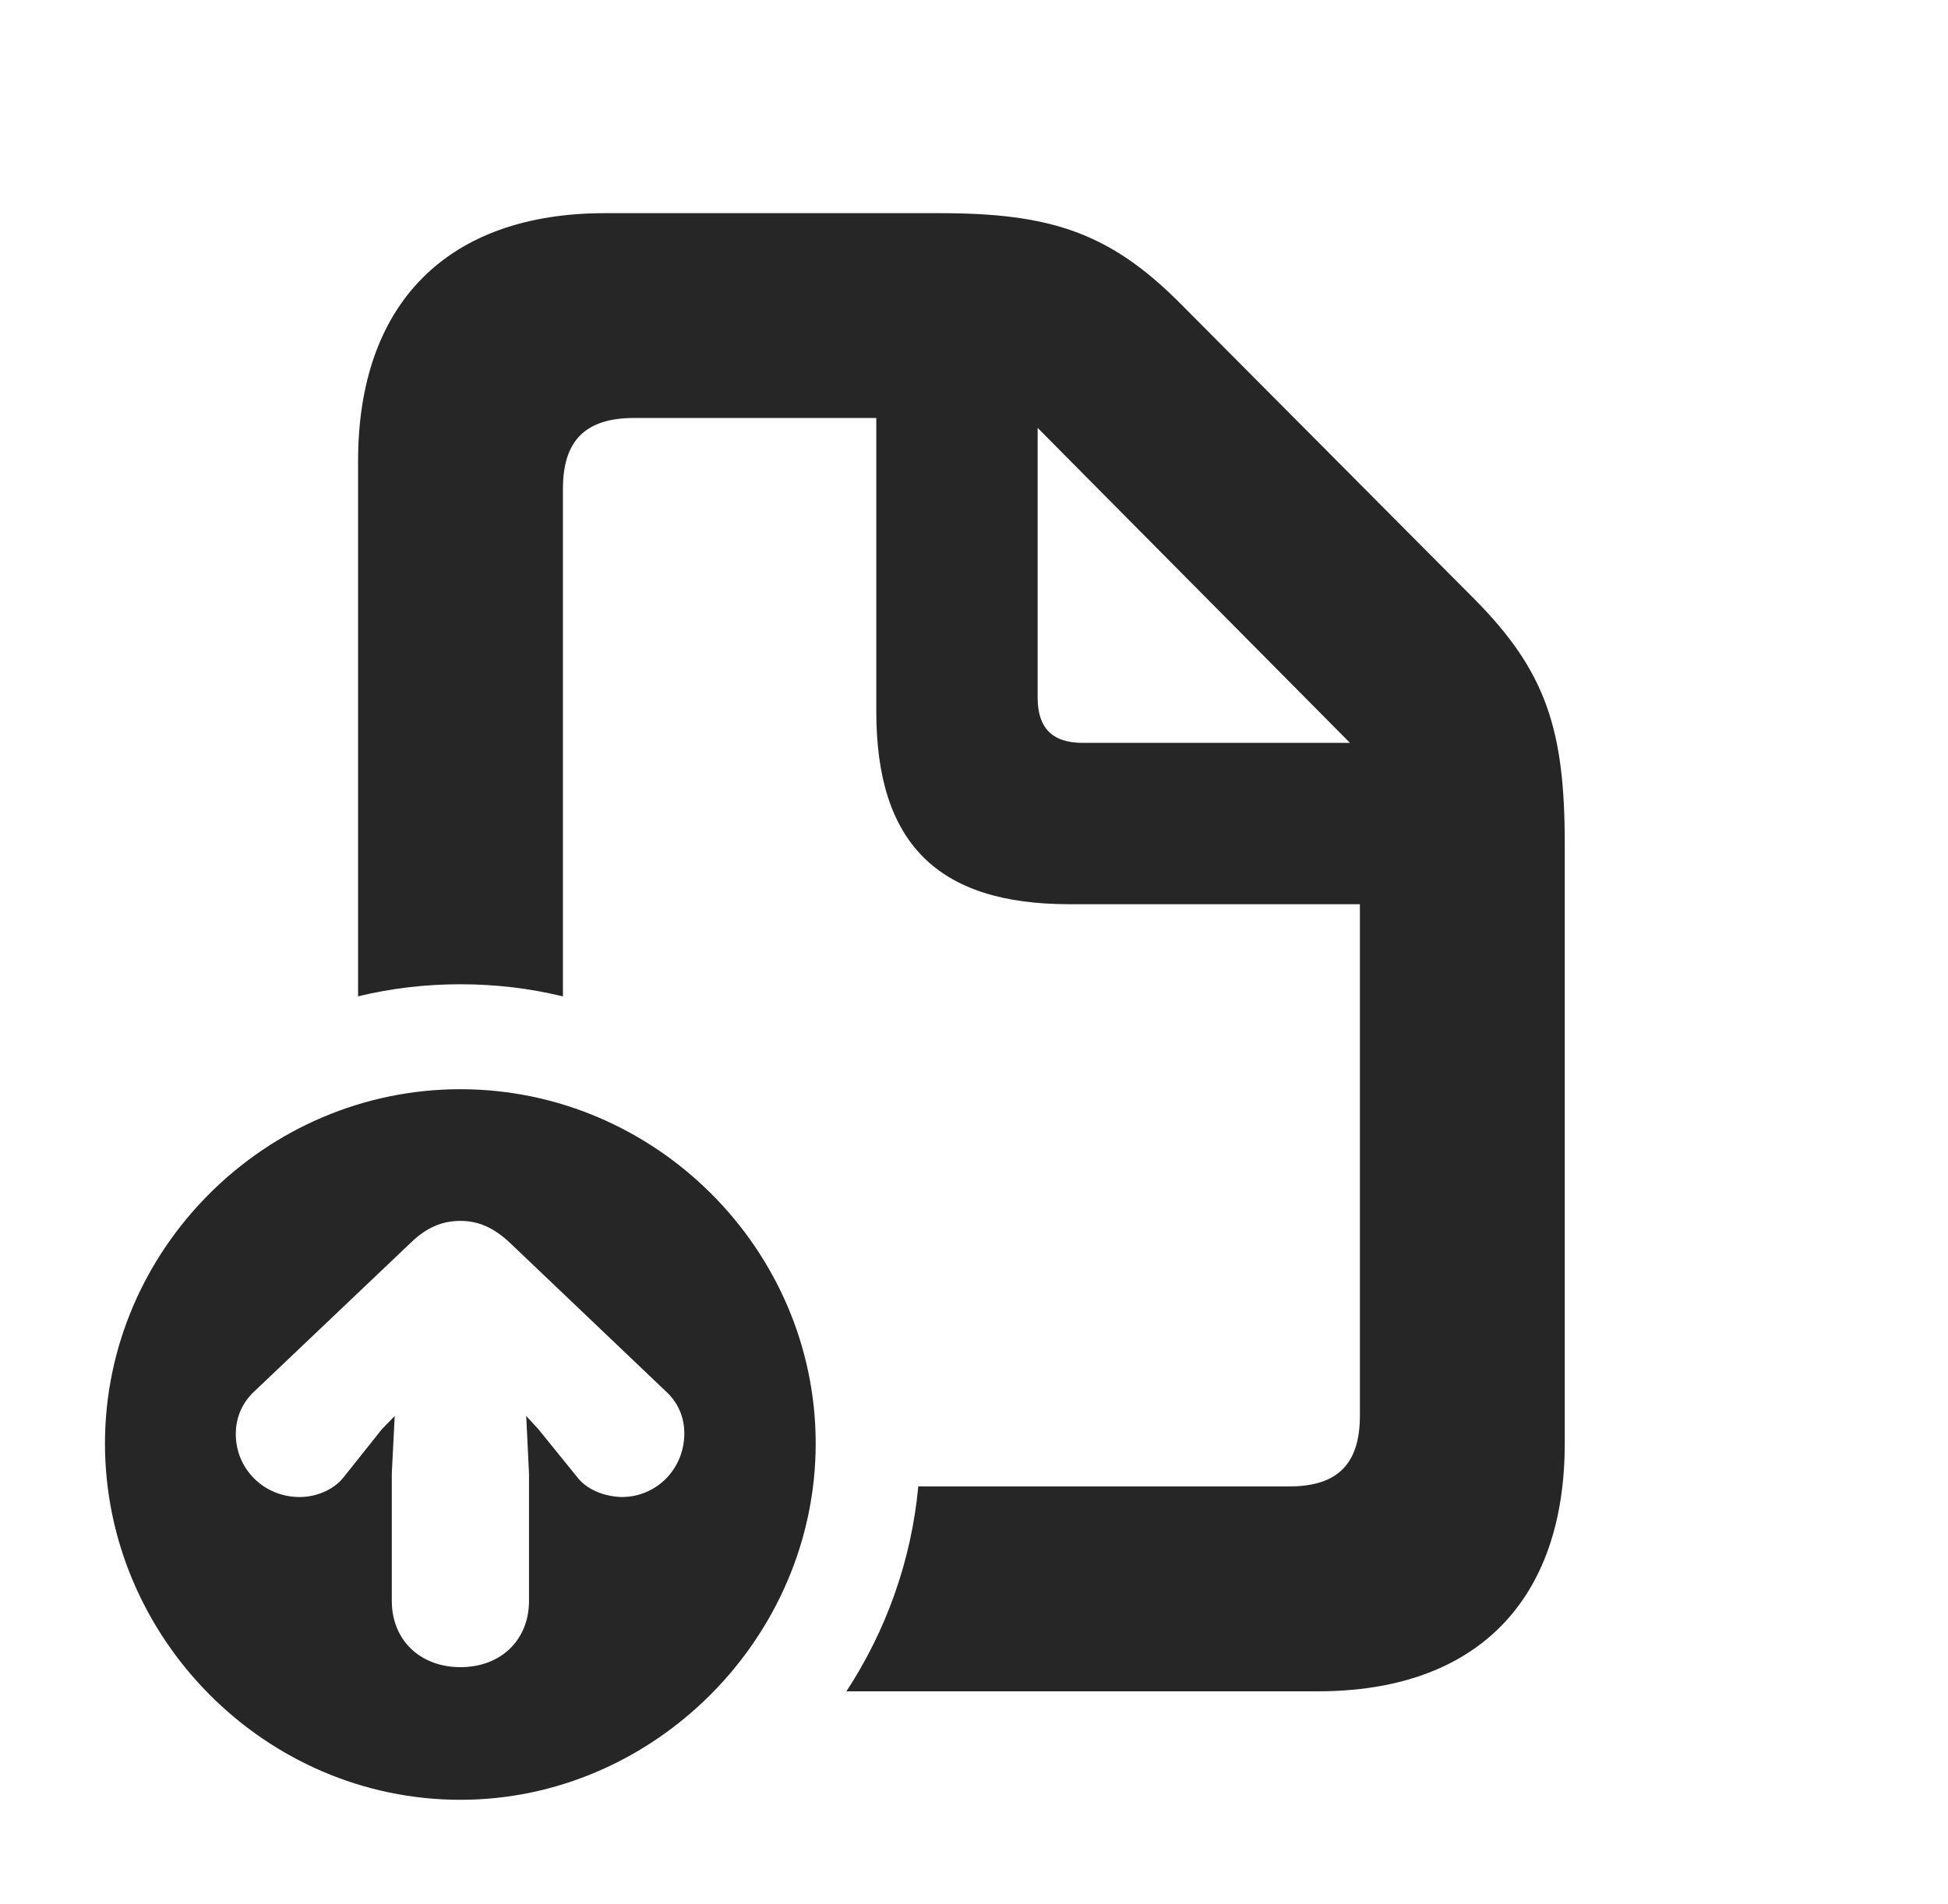 <?xml version="1.0" encoding="UTF-8"?>
<!--Generator: Apple Native CoreSVG 326-->
<!DOCTYPE svg PUBLIC "-//W3C//DTD SVG 1.1//EN" "http://www.w3.org/Graphics/SVG/1.1/DTD/svg11.dtd">
<svg version="1.1" xmlns="http://www.w3.org/2000/svg" xmlns:xlink="http://www.w3.org/1999/xlink"
       viewBox="0 0 28.708 28.066">
       <g>
              <rect height="28.066" opacity="0" width="28.708" x="0" y="0" />
              <path d="M17.408 4.487L21.722 8.824C22.794 9.901 23.06 10.769 23.06 12.439L23.06 21.276C23.06 23.606 21.748 24.93 19.421 24.93L12.474 24.93C13.055 24.042 13.43 23.012 13.533 21.91L19 21.91C19.732 21.91 20.041 21.559 20.041 20.866L20.041 13.328L15.757 13.328C13.813 13.328 12.914 12.424 12.914 10.485L12.914 6.161L9.344 6.161C8.605 6.161 8.296 6.517 8.296 7.207L8.296 14.687C7.811 14.568 7.304 14.508 6.784 14.508C6.266 14.508 5.761 14.568 5.277 14.686L5.277 6.797C5.277 4.468 6.598 3.142 8.916 3.142L13.845 3.142C15.469 3.142 16.353 3.42 17.408 4.487ZM15.292 10.284C15.292 10.727 15.505 10.95 15.956 10.95L19.895 10.95L15.292 6.307Z"
                     fill="currentColor" fill-opacity="0.85" />
              <path d="M12.021 21.277C12.021 24.139 9.641 26.529 6.784 26.529C3.91 26.529 1.547 24.144 1.547 21.277C1.547 18.418 3.91 16.055 6.784 16.055C9.658 16.055 12.021 18.418 12.021 21.277ZM6.046 18.325L3.759 20.499C3.575 20.665 3.477 20.884 3.475 21.129C3.47 21.65 3.888 22.066 4.414 22.066C4.662 22.068 4.925 21.956 5.067 21.771L5.628 21.066L5.817 20.872L5.774 21.719L5.774 23.598C5.774 24.171 6.188 24.574 6.786 24.574C7.384 24.574 7.796 24.171 7.796 23.598L7.796 21.719L7.755 20.872L7.934 21.066L8.505 21.771C8.645 21.956 8.898 22.056 9.154 22.066C9.675 22.071 10.085 21.65 10.085 21.129C10.085 20.884 9.989 20.665 9.803 20.499L7.521 18.325C7.273 18.089 7.042 17.996 6.786 17.996C6.523 17.996 6.289 18.087 6.046 18.325Z"
                     fill="currentColor" fill-opacity="0.85" />
       </g>
</svg>